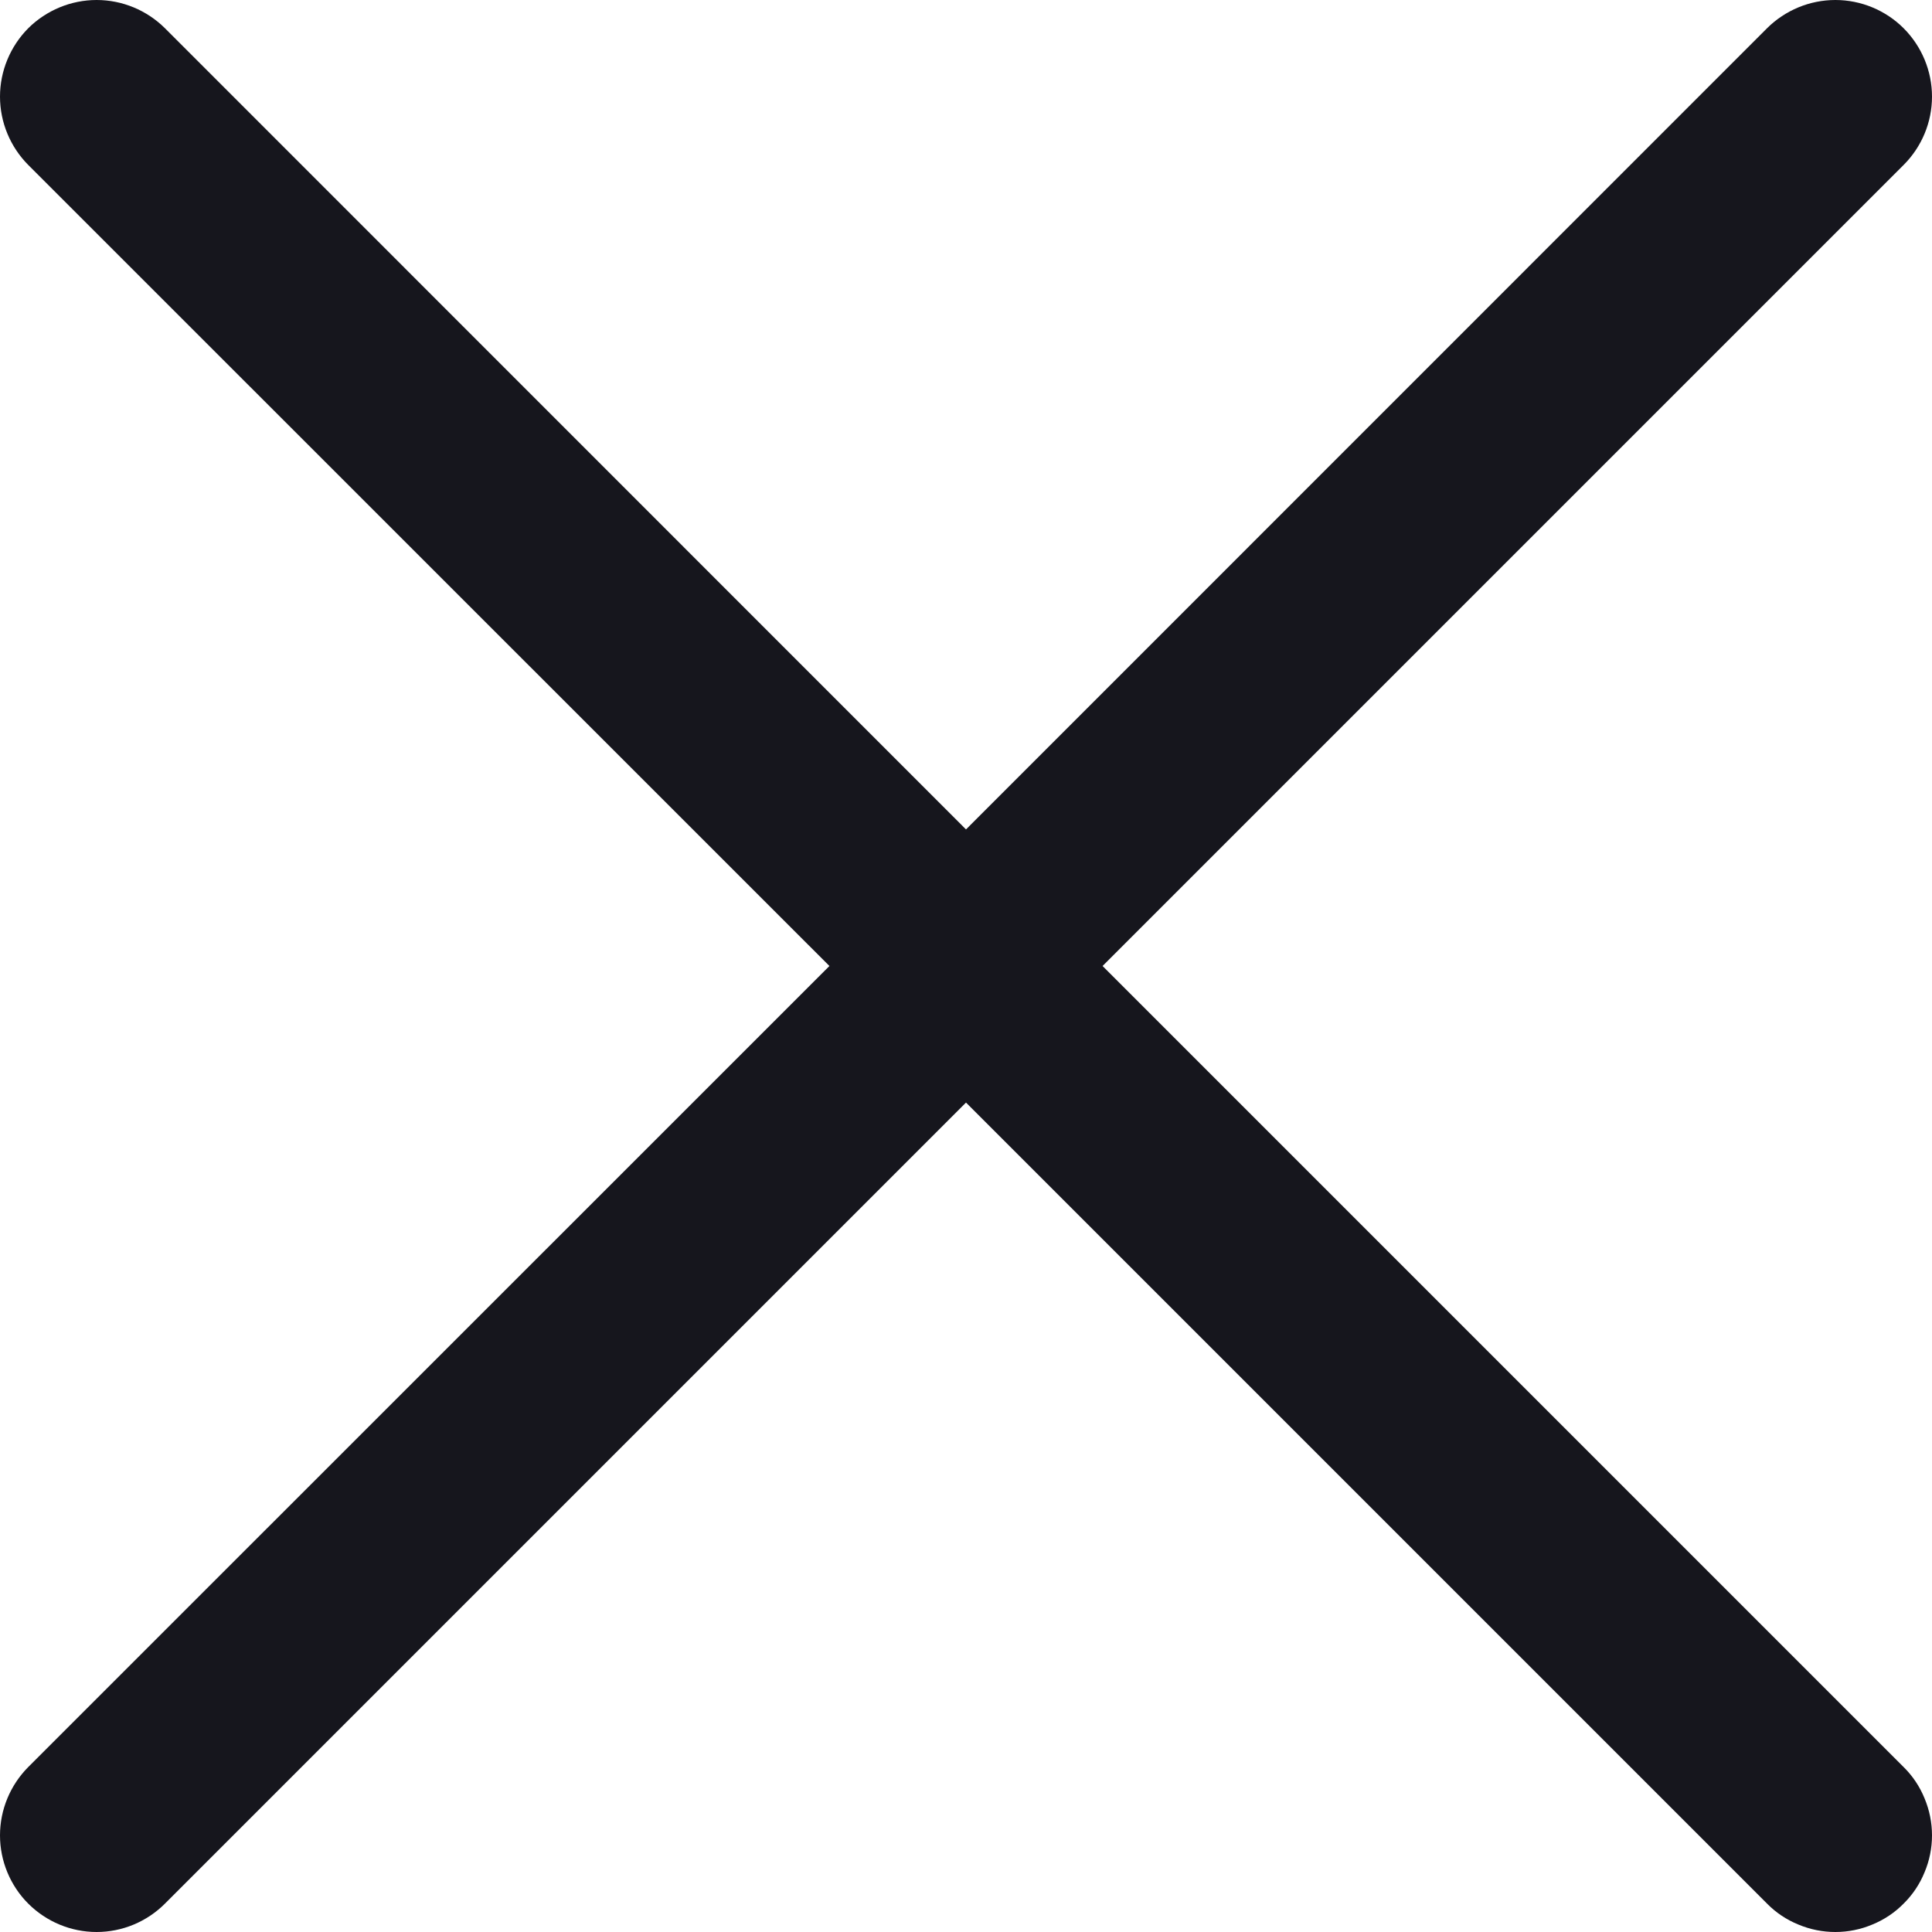 <svg width="13" height="13" viewBox="0 0 13 13" fill="none" xmlns="http://www.w3.org/2000/svg">
              <path d="M12.809 11.89C12.87 11.95 12.918 12.022 12.95 12.101C12.983 12.18 13 12.264 13 12.35C13 12.435 12.983 12.52 12.95 12.598C12.918 12.677 12.87 12.749 12.809 12.809C12.749 12.87 12.677 12.918 12.598 12.95C12.52 12.983 12.435 13 12.35 13C12.264 13 12.18 12.983 12.101 12.95C12.022 12.918 11.95 12.87 11.89 12.809L6.5 7.419L1.11 12.809C0.988 12.931 0.823 13 0.65 13C0.478 13 0.312 12.931 0.19 12.809C0.069 12.688 3.39993e-09 12.522 0 12.35C-3.39993e-09 12.177 0.069 12.012 0.19 11.89L5.581 6.5L0.19 1.11C0.069 0.988 0 0.823 0 0.65C0 0.478 0.069 0.312 0.19 0.19C0.312 0.069 0.478 0 0.65 0C0.823 0 0.988 0.069 1.11 0.19L6.5 5.581L11.89 0.19C12.012 0.069 12.177 -3.39993e-09 12.35 0C12.522 3.39993e-09 12.688 0.069 12.809 0.19C12.931 0.312 13 0.478 13 0.65C13 0.823 12.931 0.988 12.809 1.11L7.419 6.5L12.809 11.89Z" fill="#16161D"/>
            </svg>
